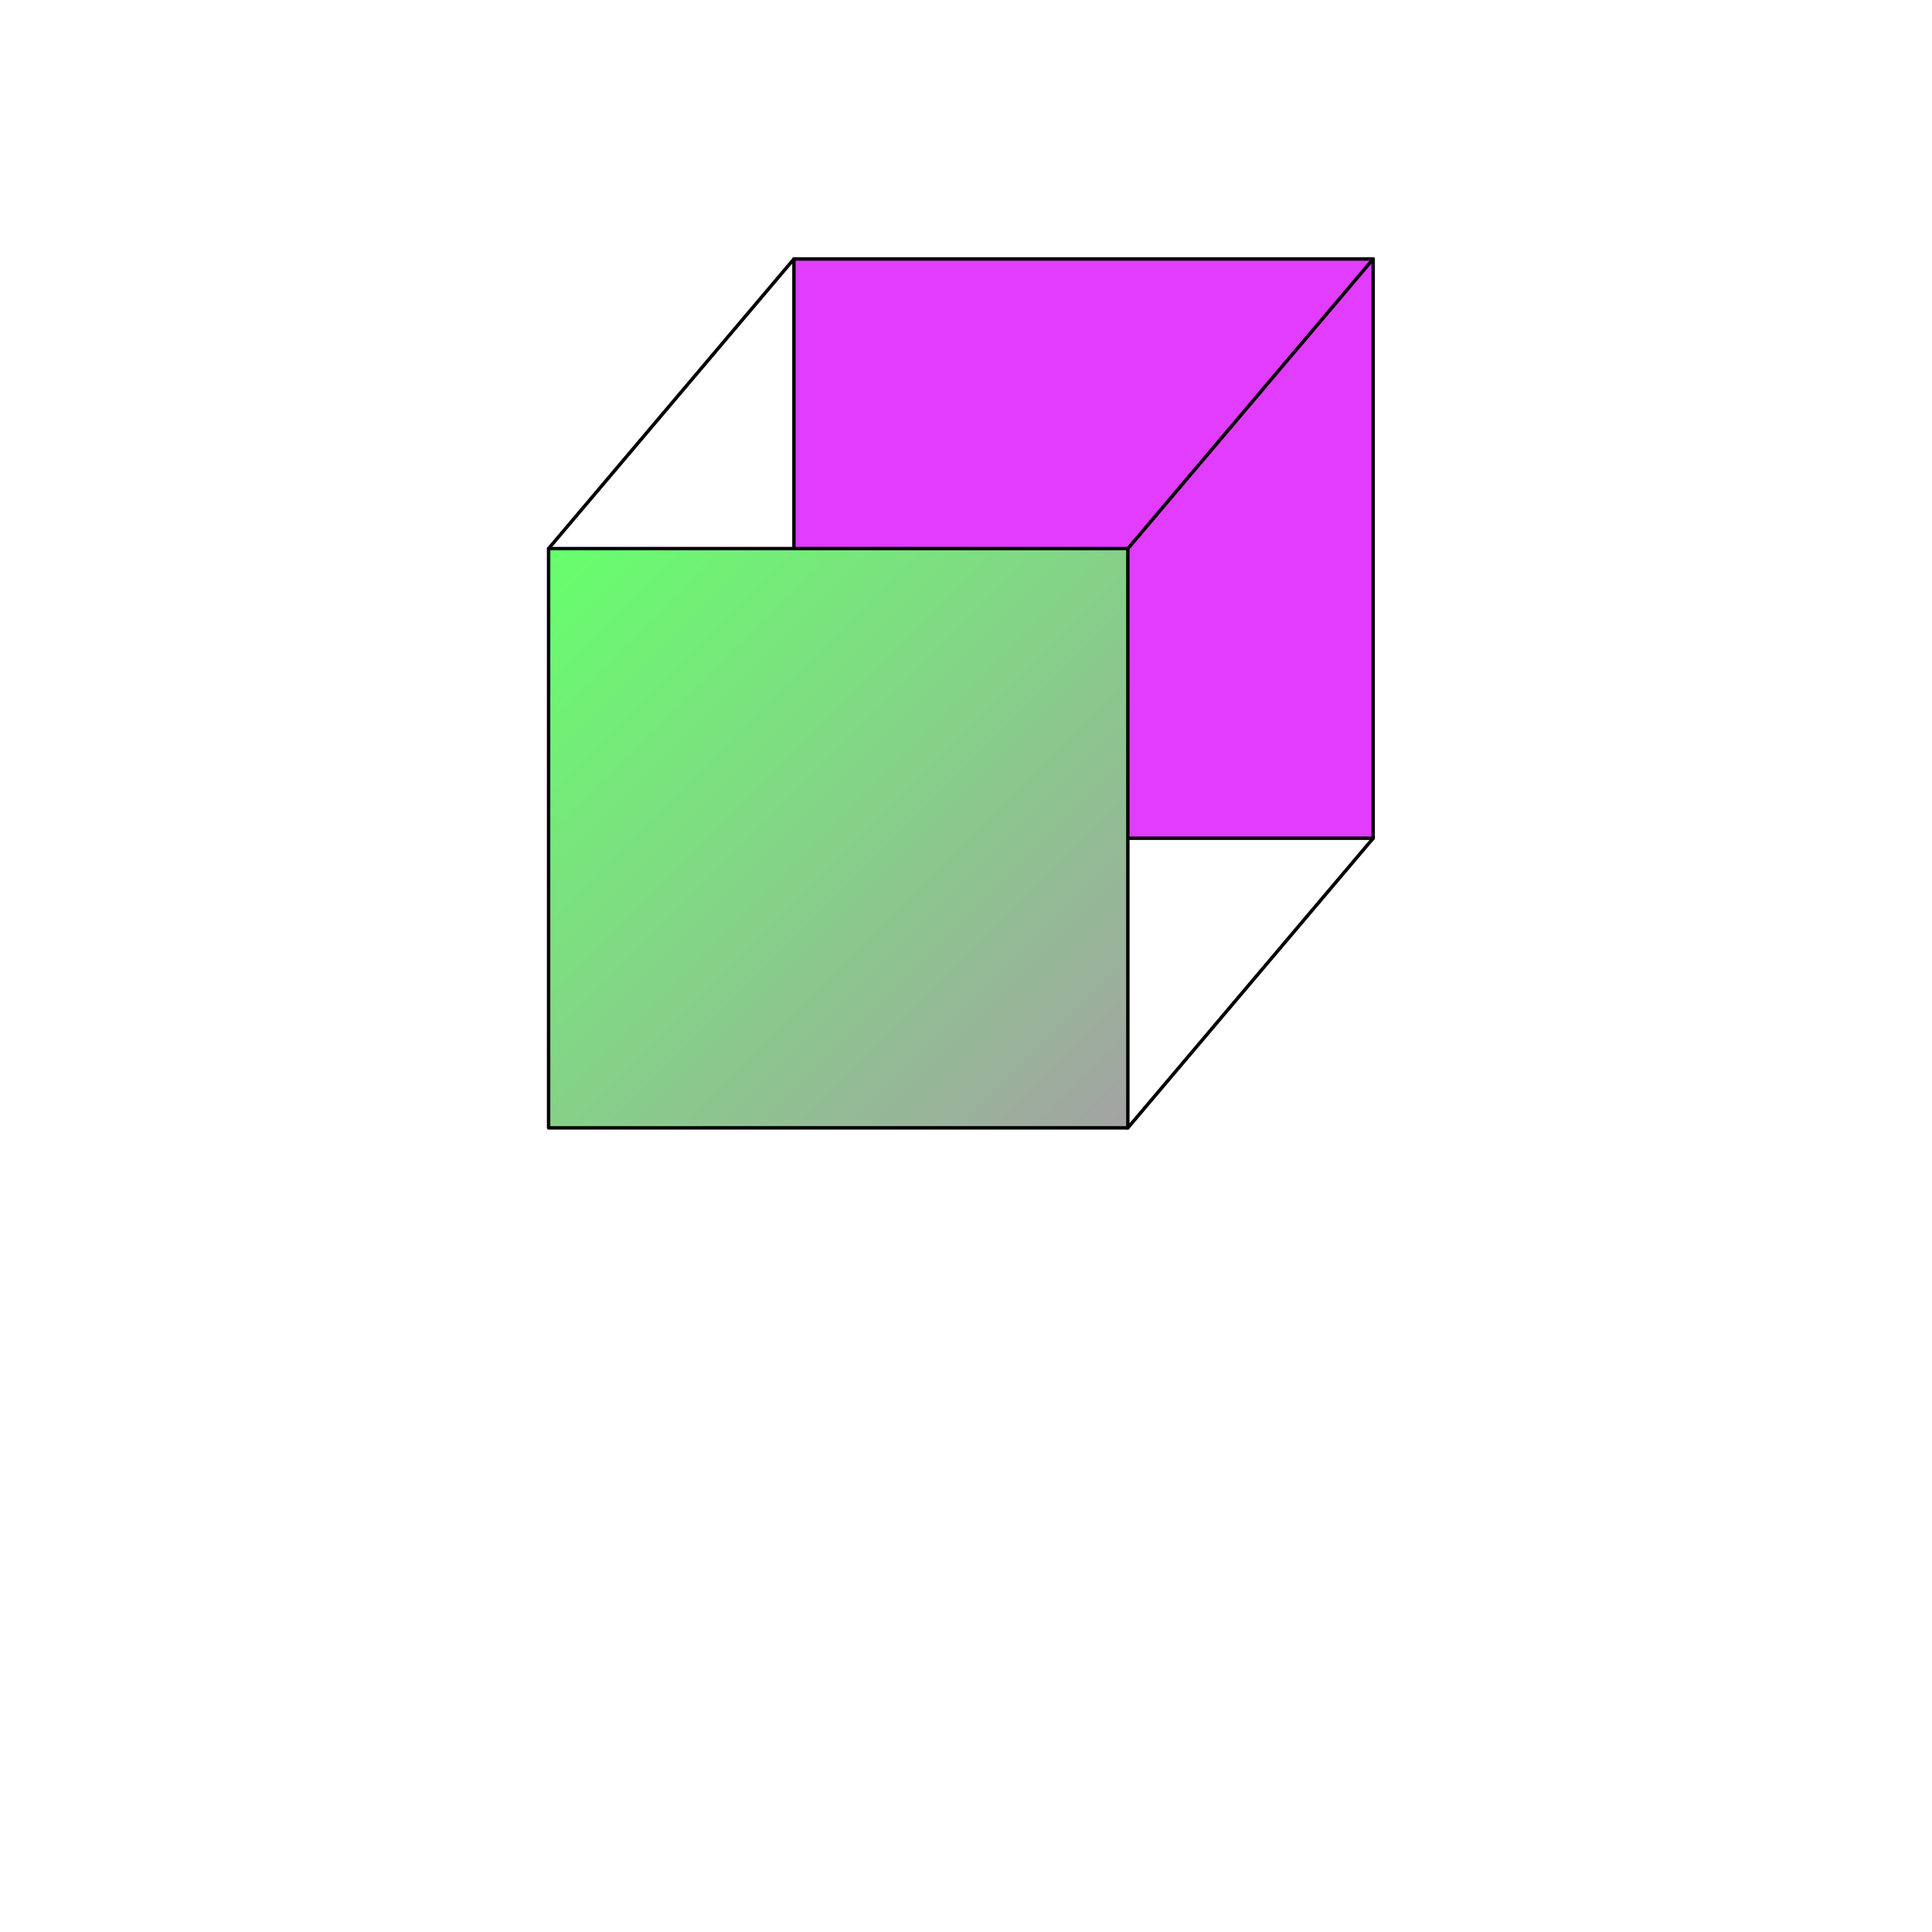 <svg viewBox="0 0 567 567" xmlns="http://www.w3.org/2000/svg" fill-rule="evenodd" clip-rule="evenodd" stroke-linecap="round" stroke-linejoin="round" stroke-miterlimit="1.5"><path fill="#e13cff" stroke="#000" d="M233 76h170v170H233z"/><path fill="url(#_Linear1)" stroke="#000" d="M177 127h170v170H177z" transform="translate(-16 34)"/><path d="M233 76l-72 85M403 76l-72 85M403 246l-72 85" fill="none" stroke="#000"/><defs><linearGradient id="_Linear1" x1="0" y1="0" x2="1" y2="0" gradientUnits="userSpaceOnUse" gradientTransform="matrix(170 170 -170 170 177 127)"><stop offset="0" stop-color="#67ff6d"/><stop offset="1" stop-color="#a3a3a3"/></linearGradient></defs></svg>